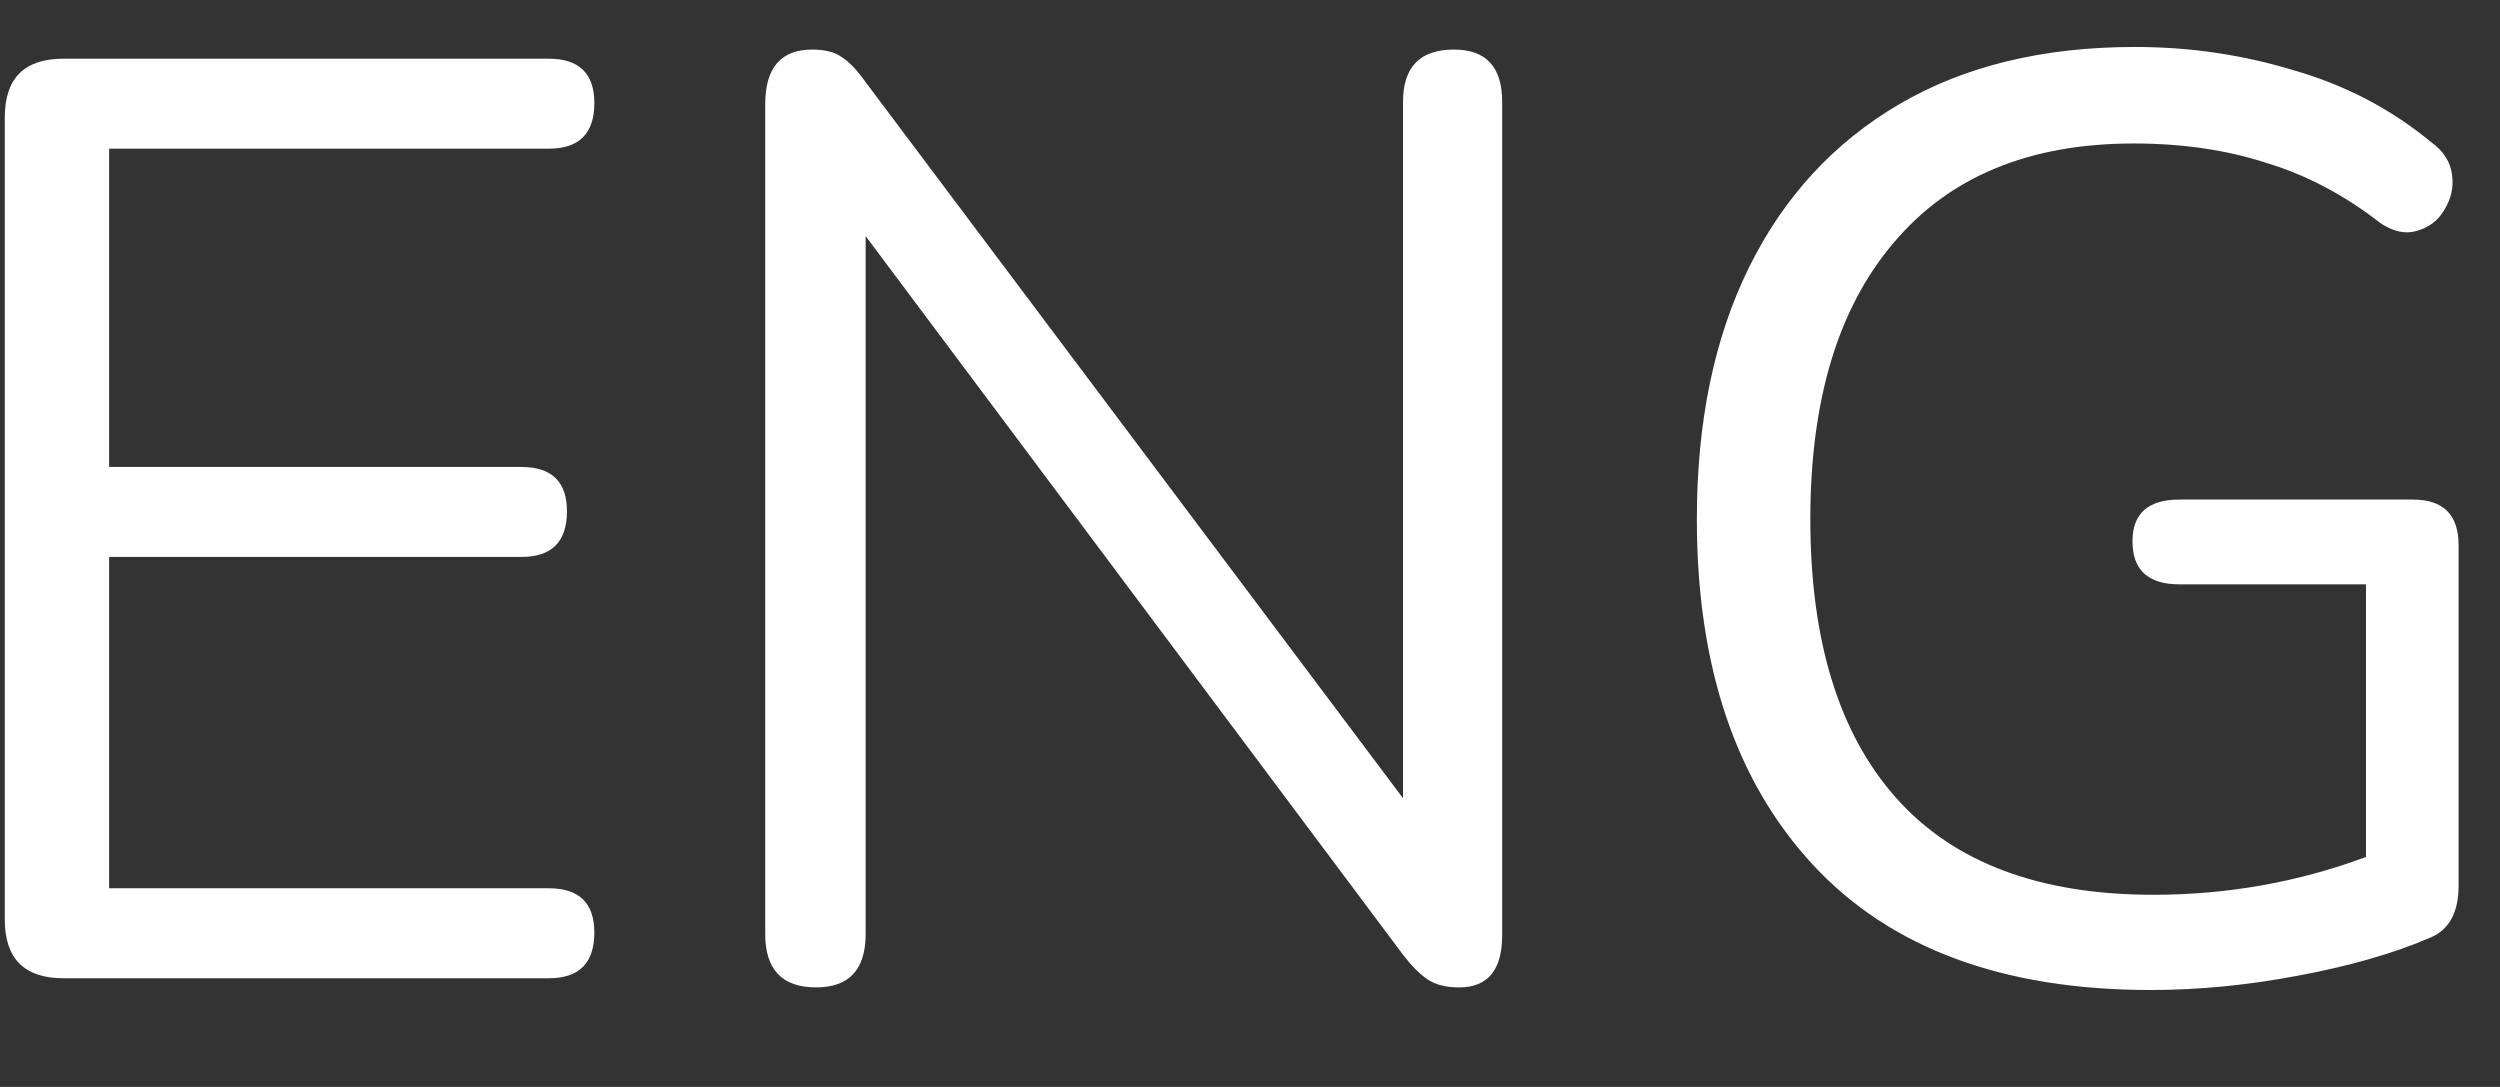 <svg width="23" height="10" viewBox="0 0 23 10" fill="none" xmlns="http://www.w3.org/2000/svg">
<rect x="0" y="0" width="23" height="10" fill="#333333" stroke="none"/>
<path d="M0.584 9C0.224 9 0.044 8.82 0.044 8.46V1.08C0.044 0.72 0.224 0.54 0.584 0.54H5.048C5.328 0.54 5.468 0.676 5.468 0.948C5.468 1.228 5.328 1.368 5.048 1.368H1.004V4.296H4.796C5.076 4.296 5.216 4.432 5.216 4.704C5.216 4.984 5.076 5.124 4.796 5.124H1.004V8.172H5.048C5.328 8.172 5.468 8.308 5.468 8.58C5.468 8.86 5.328 9 5.048 9H0.584ZM7.508 9.084C7.196 9.084 7.04 8.92 7.04 8.592V0.96C7.04 0.624 7.184 0.456 7.472 0.456C7.592 0.456 7.684 0.48 7.748 0.528C7.812 0.568 7.884 0.644 7.964 0.756L12.908 7.344V0.936C12.908 0.616 13.064 0.456 13.376 0.456C13.672 0.456 13.82 0.616 13.82 0.936V8.604C13.82 8.924 13.688 9.084 13.424 9.084C13.304 9.084 13.208 9.06 13.136 9.012C13.064 8.964 12.988 8.888 12.908 8.784L7.964 2.172V8.592C7.964 8.92 7.812 9.084 7.508 9.084ZM19.787 9.108C18.427 9.108 17.391 8.724 16.679 7.956C15.967 7.188 15.611 6.128 15.611 4.776C15.611 3.88 15.771 3.108 16.091 2.46C16.411 1.812 16.871 1.312 17.471 0.96C18.071 0.608 18.795 0.432 19.643 0.432C20.147 0.432 20.635 0.504 21.107 0.648C21.579 0.784 21.999 1.004 22.367 1.308C22.479 1.388 22.543 1.488 22.559 1.608C22.575 1.72 22.551 1.828 22.487 1.932C22.431 2.028 22.347 2.092 22.235 2.124C22.131 2.156 22.019 2.132 21.899 2.052C21.571 1.796 21.223 1.612 20.855 1.5C20.487 1.38 20.079 1.32 19.631 1.32C18.671 1.32 17.935 1.624 17.423 2.232C16.911 2.832 16.655 3.68 16.655 4.776C16.655 5.896 16.919 6.752 17.447 7.344C17.975 7.936 18.763 8.232 19.811 8.232C20.491 8.232 21.143 8.116 21.767 7.884V5.376H20.051C19.763 5.376 19.619 5.244 19.619 4.98C19.619 4.724 19.763 4.596 20.051 4.596H22.199C22.479 4.596 22.619 4.736 22.619 5.016V8.148C22.619 8.396 22.531 8.556 22.355 8.628C22.019 8.772 21.615 8.888 21.143 8.976C20.679 9.064 20.227 9.108 19.787 9.108Z" fill="white"/>
</svg>
